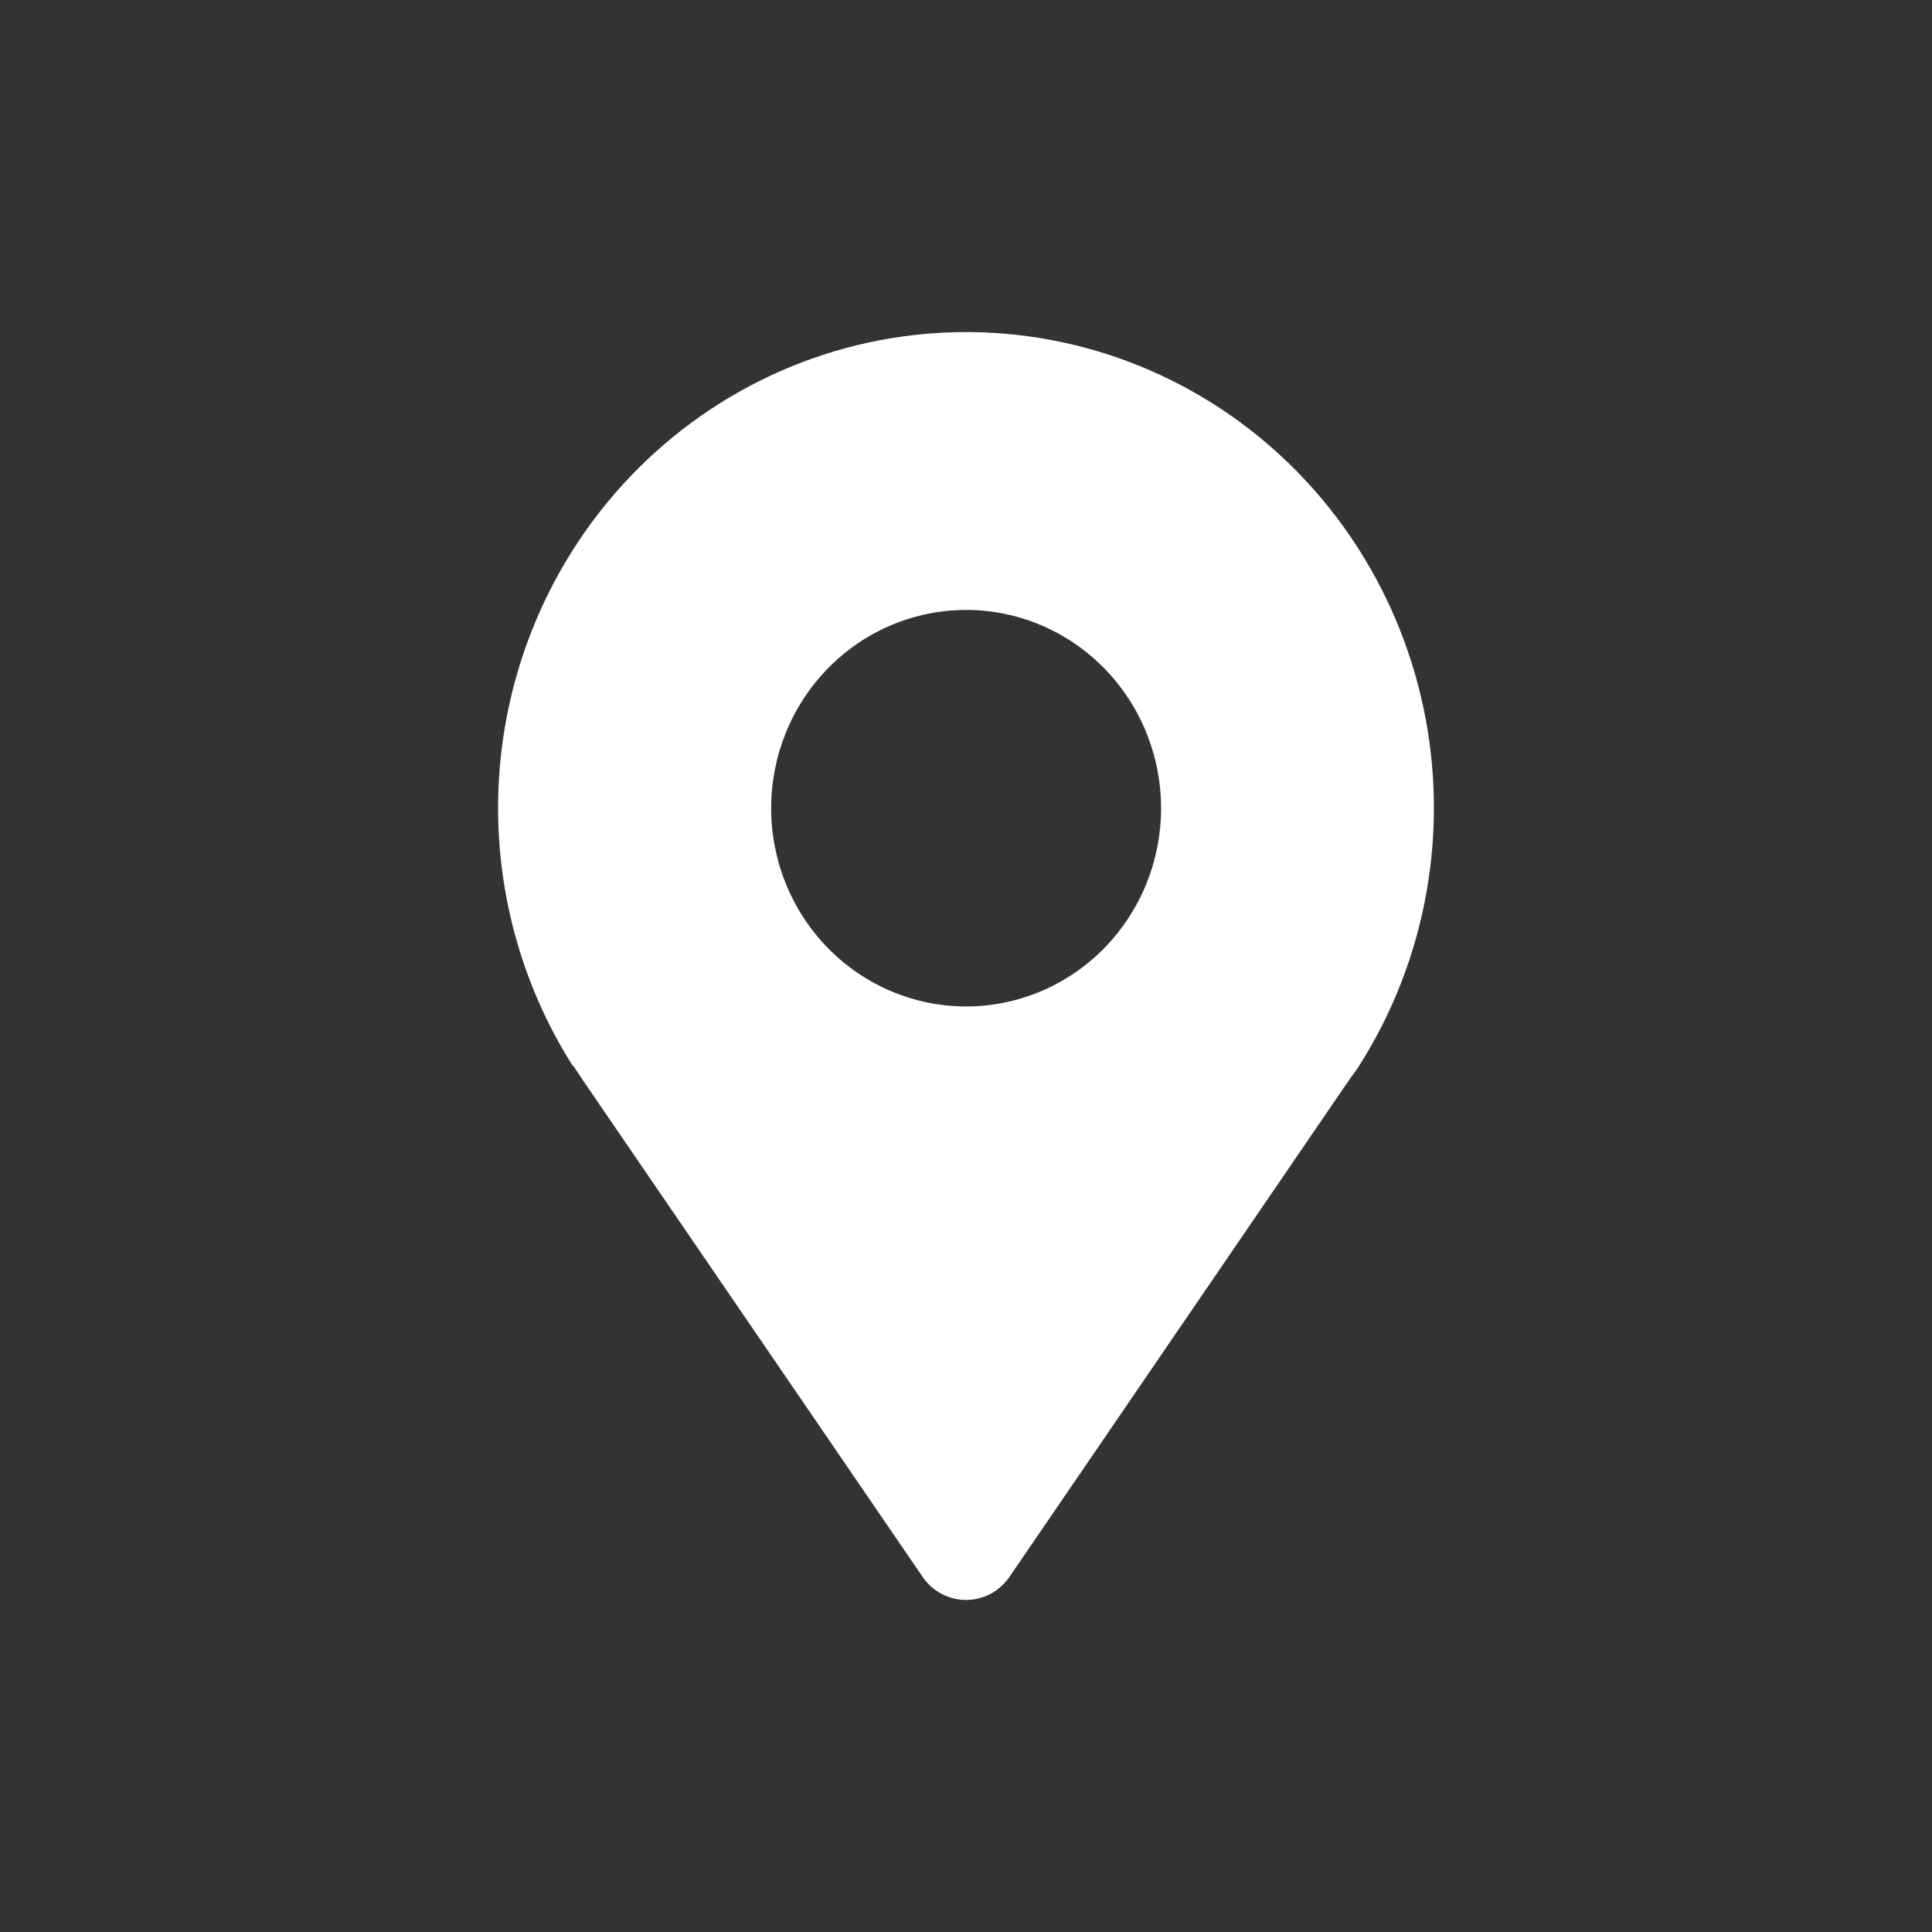 <svg width="64" height="64" viewBox="0 0 64 64" fill="none" xmlns="http://www.w3.org/2000/svg">
<rect x="0" y="0" width="64" height="64" fill="#333333" stroke="none"/>
<path d="M18.975 35.284L19.052 35.398C19.147 35.543 19.246 35.683 19.345 35.836L30.566 52.241C30.833 52.628 31.24 52.891 31.697 52.973C32.155 53.055 32.626 52.949 33.007 52.679C33.173 52.558 33.318 52.41 33.437 52.241L44.632 35.862C44.74 35.709 44.843 35.56 44.946 35.424L45.015 35.319C46.121 33.581 46.879 31.639 47.246 29.603C47.613 27.567 47.582 25.477 47.155 23.453C46.728 21.429 45.913 19.511 44.757 17.807C43.601 16.104 42.126 14.648 40.417 13.524C38.707 12.4 36.796 11.63 34.794 11.258C32.791 10.885 30.736 10.917 28.746 11.352C26.755 11.787 24.869 12.617 23.194 13.793C21.519 14.97 20.088 16.47 18.983 18.209C17.362 20.759 16.5 23.73 16.5 26.766C16.5 29.802 17.362 32.774 18.983 35.324L18.975 35.284ZM32.004 20.205C33.717 20.205 35.359 20.897 36.57 22.129C37.782 23.361 38.462 25.031 38.462 26.773C38.462 28.515 37.782 30.185 36.57 31.417C35.359 32.648 33.717 33.34 32.004 33.34C30.291 33.34 28.648 32.648 27.437 31.417C26.226 30.185 25.545 28.515 25.545 26.773C25.545 25.031 26.226 23.361 27.437 22.129C28.648 20.897 30.291 20.205 32.004 20.205V20.205Z" fill="white"/>
</svg>
